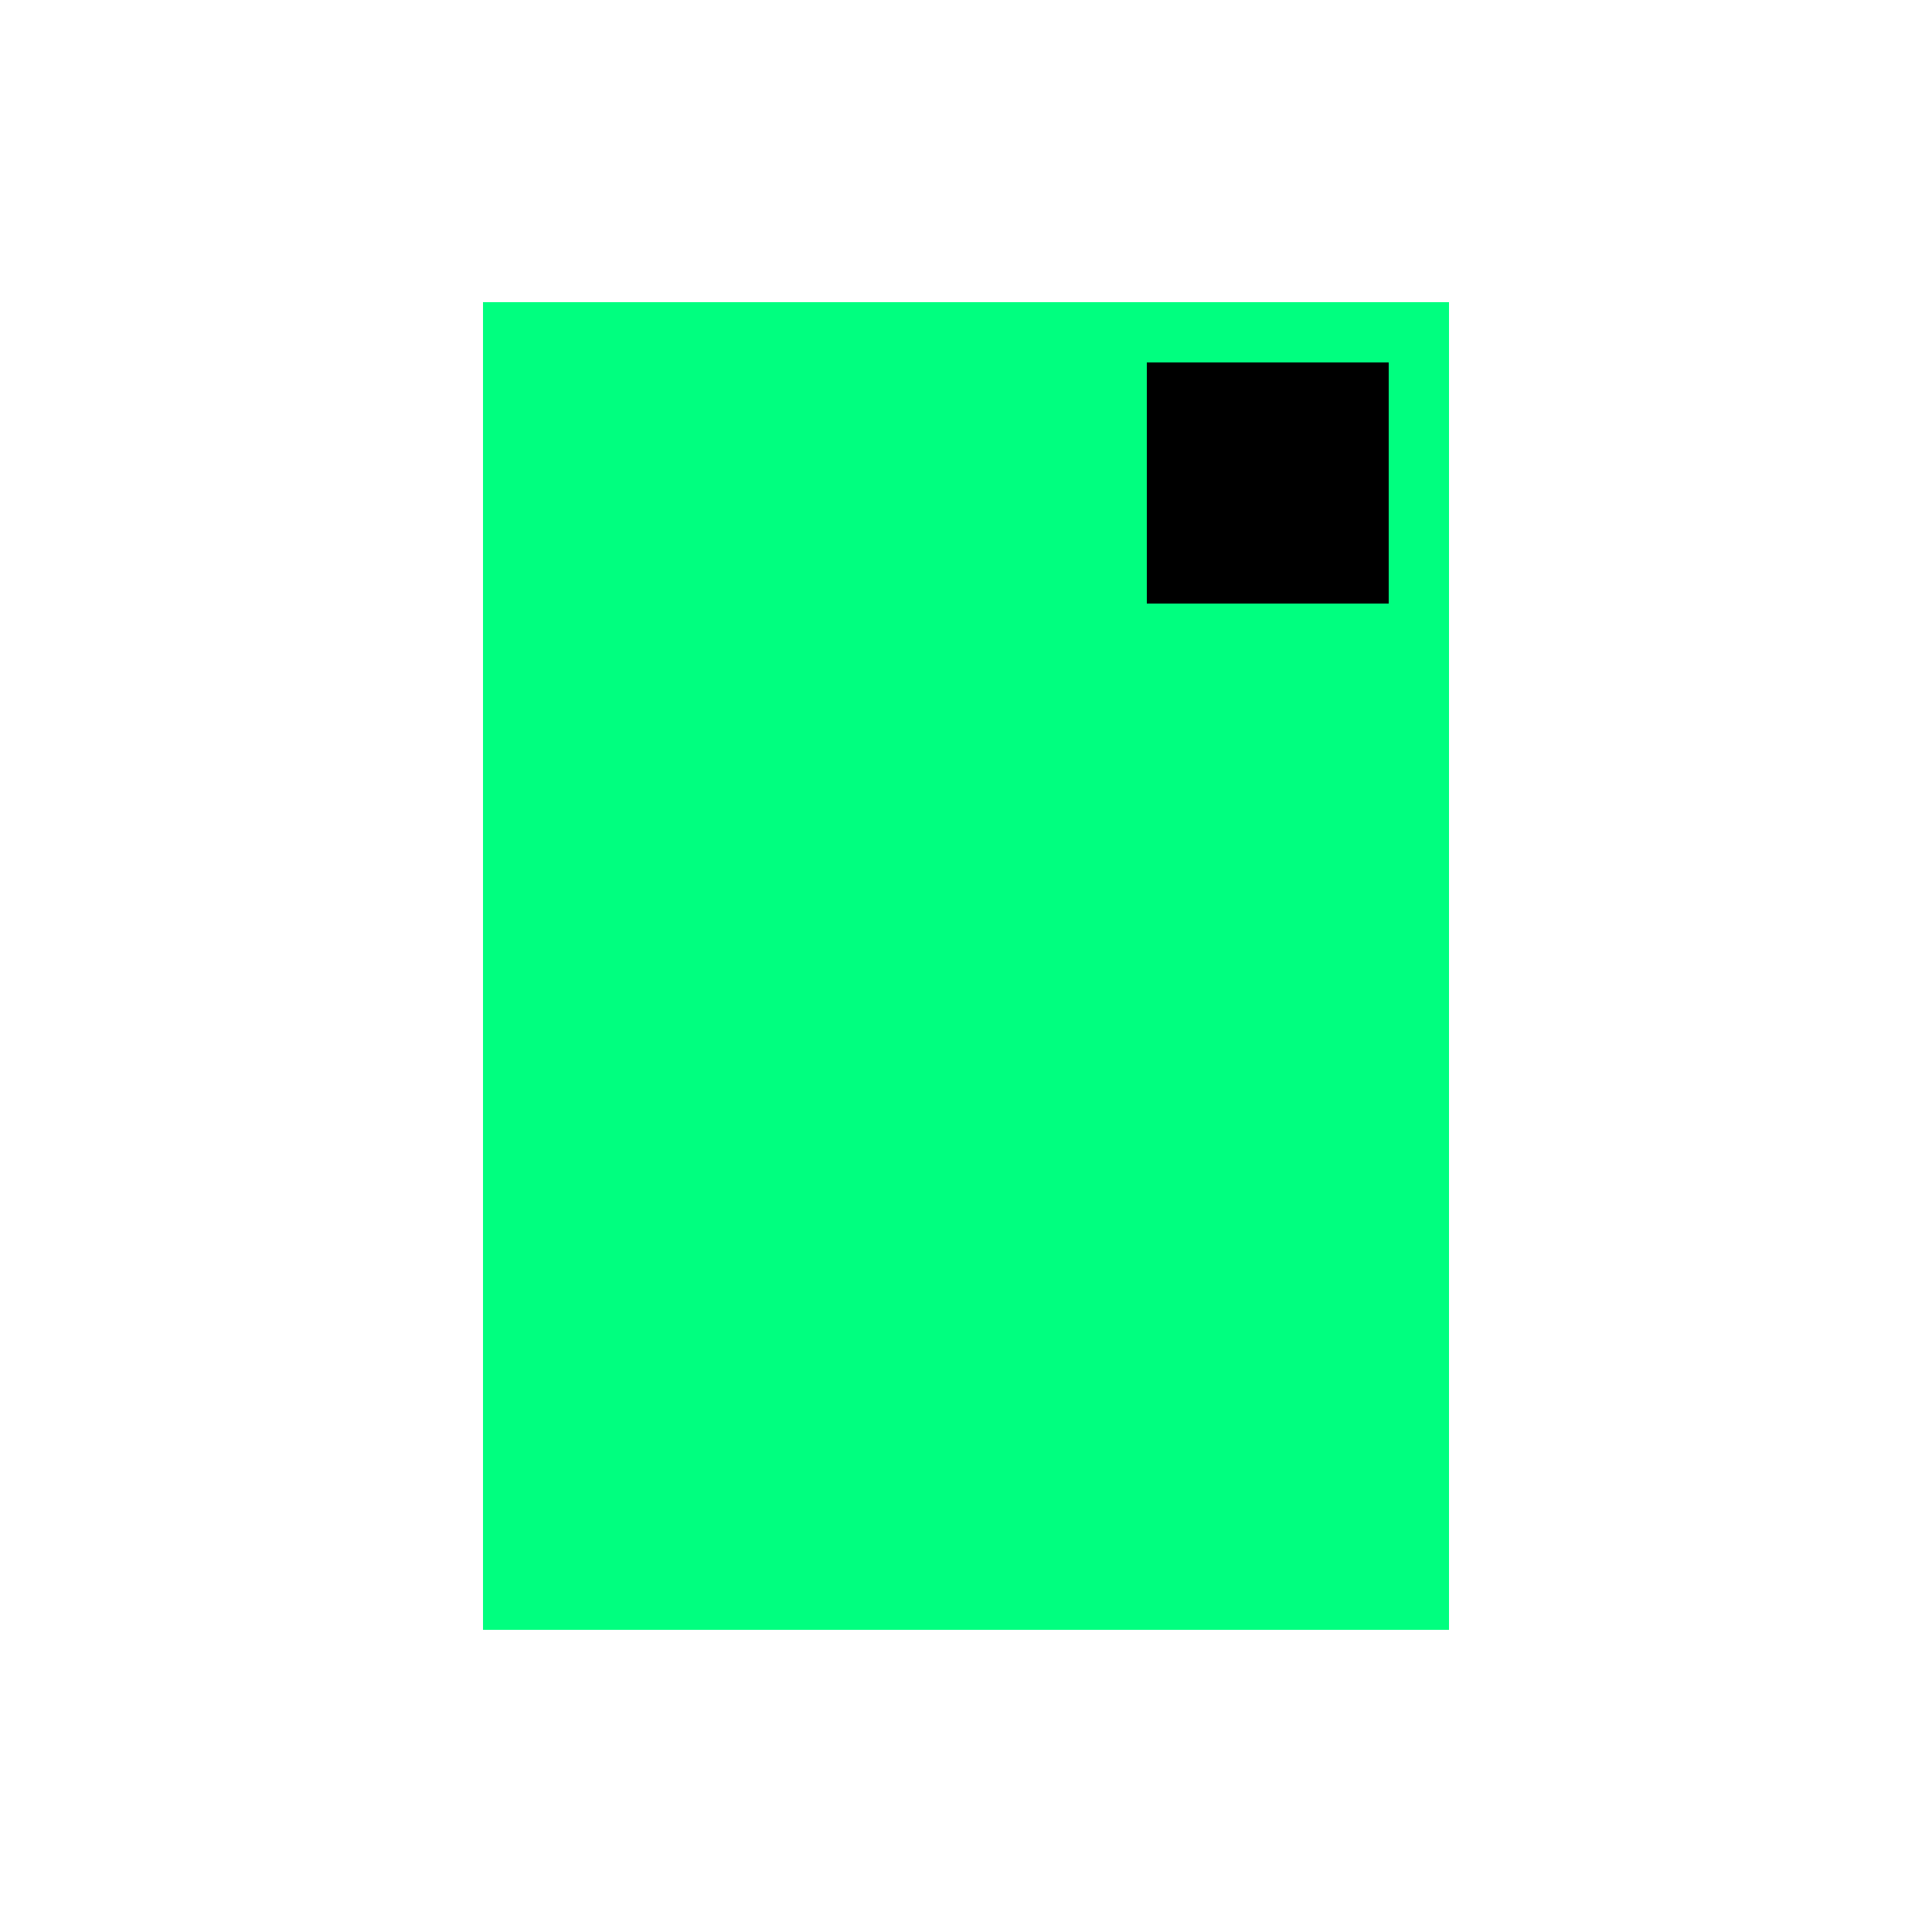 <svg xmlns="http://www.w3.org/2000/svg" width="32" height="32" viewBox="0 0 32 32" shape-rendering="crispEdges">
<rect width="32" height="32" fill="none"/>
<g fill="#00ff7f">
<!-- page -->
<rect x="8" y="5" width="16" height="22"/>
<!-- fold corner -->
<rect x="19" y="5" width="5" height="5" fill="#000"/>
<rect x="19" y="5" width="5" height="1"/>
<rect x="23" y="5" width="1" height="5"/>
<!-- lines -->
<rect x="10" y="12" width="12" height="1"/>
<rect x="10" y="15" width="12" height="1"/>
<rect x="10" y="18" width="12" height="1"/>
</g>
</svg>